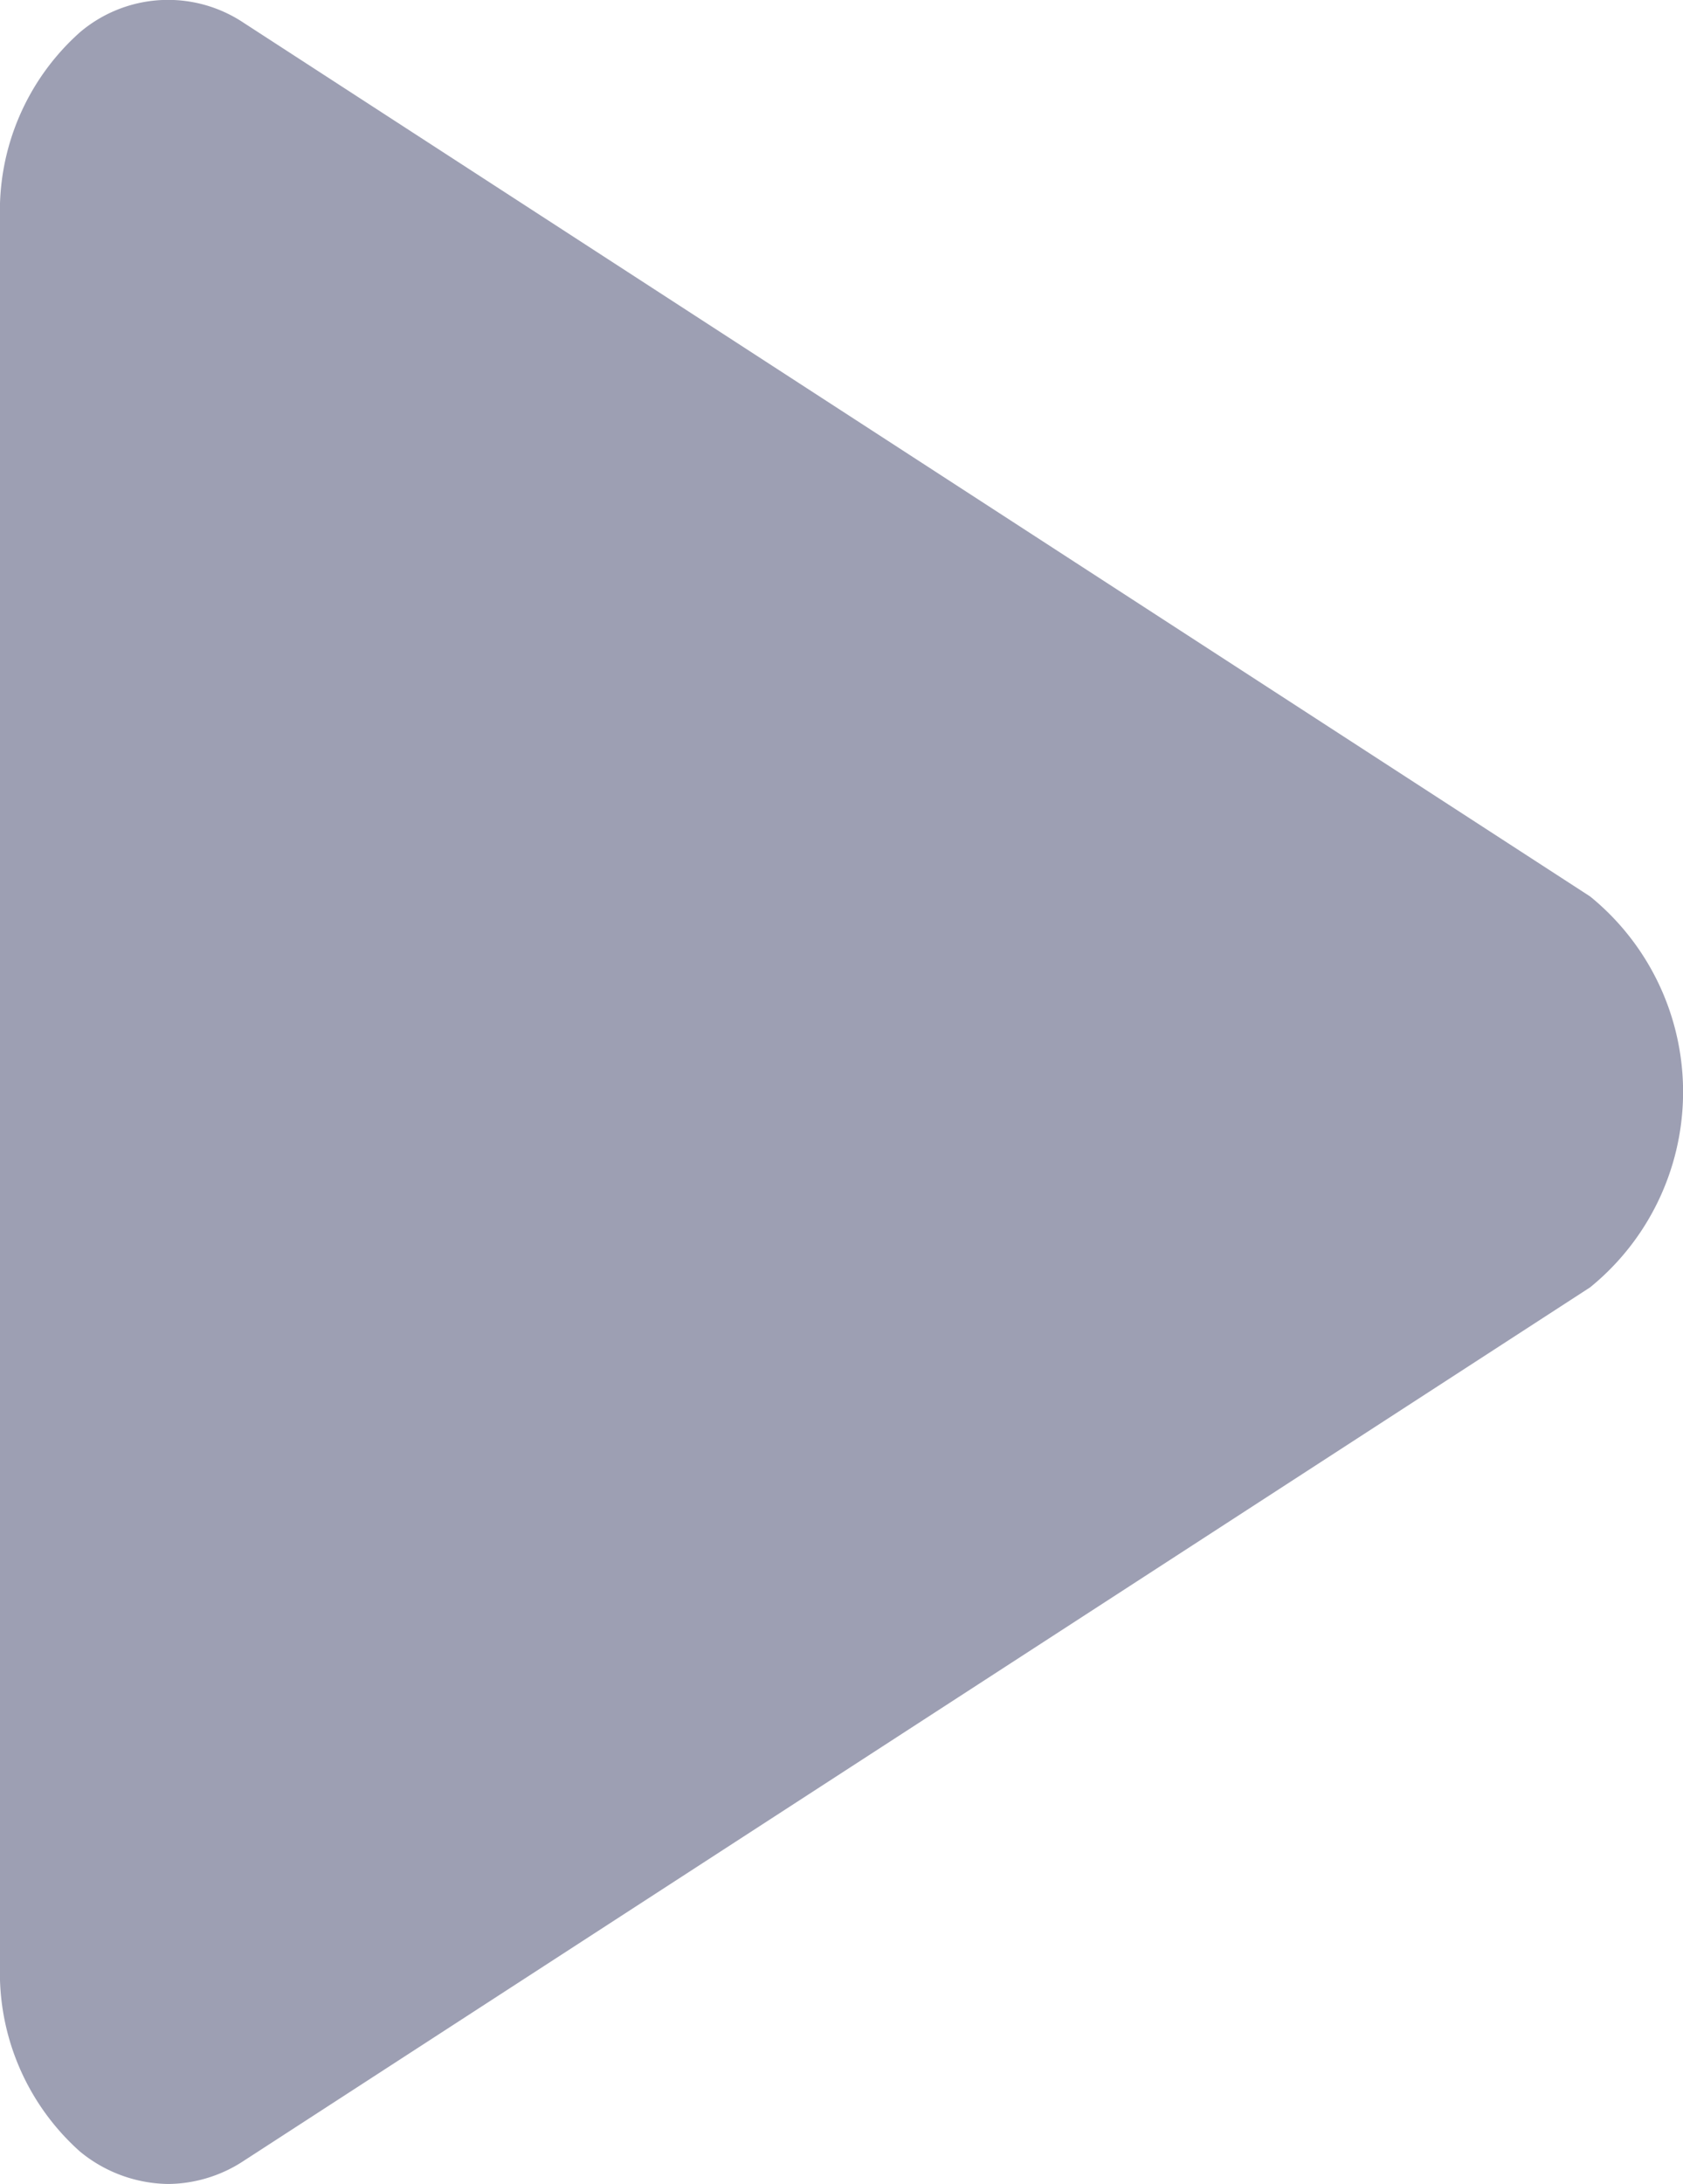 <svg xmlns="http://www.w3.org/2000/svg" width="9.677" height="12.549" viewBox="0 0 9.677 12.549">
  <path id="Pfad_16" data-name="Pfad 16" d="M9.968,21.55a.813.813,0,0,1-.509-.187A1.376,1.376,0,0,1,9,20.295V10.255a1.374,1.374,0,0,1,.459-1.068.783.783,0,0,1,.942-.055l7.742,5.02a1.447,1.447,0,0,1,0,2.246L10.4,21.418A.8.8,0,0,1,9.968,21.55Z" transform="translate(-9 -9.001)" fill="#9d9fb3"/>
</svg>
